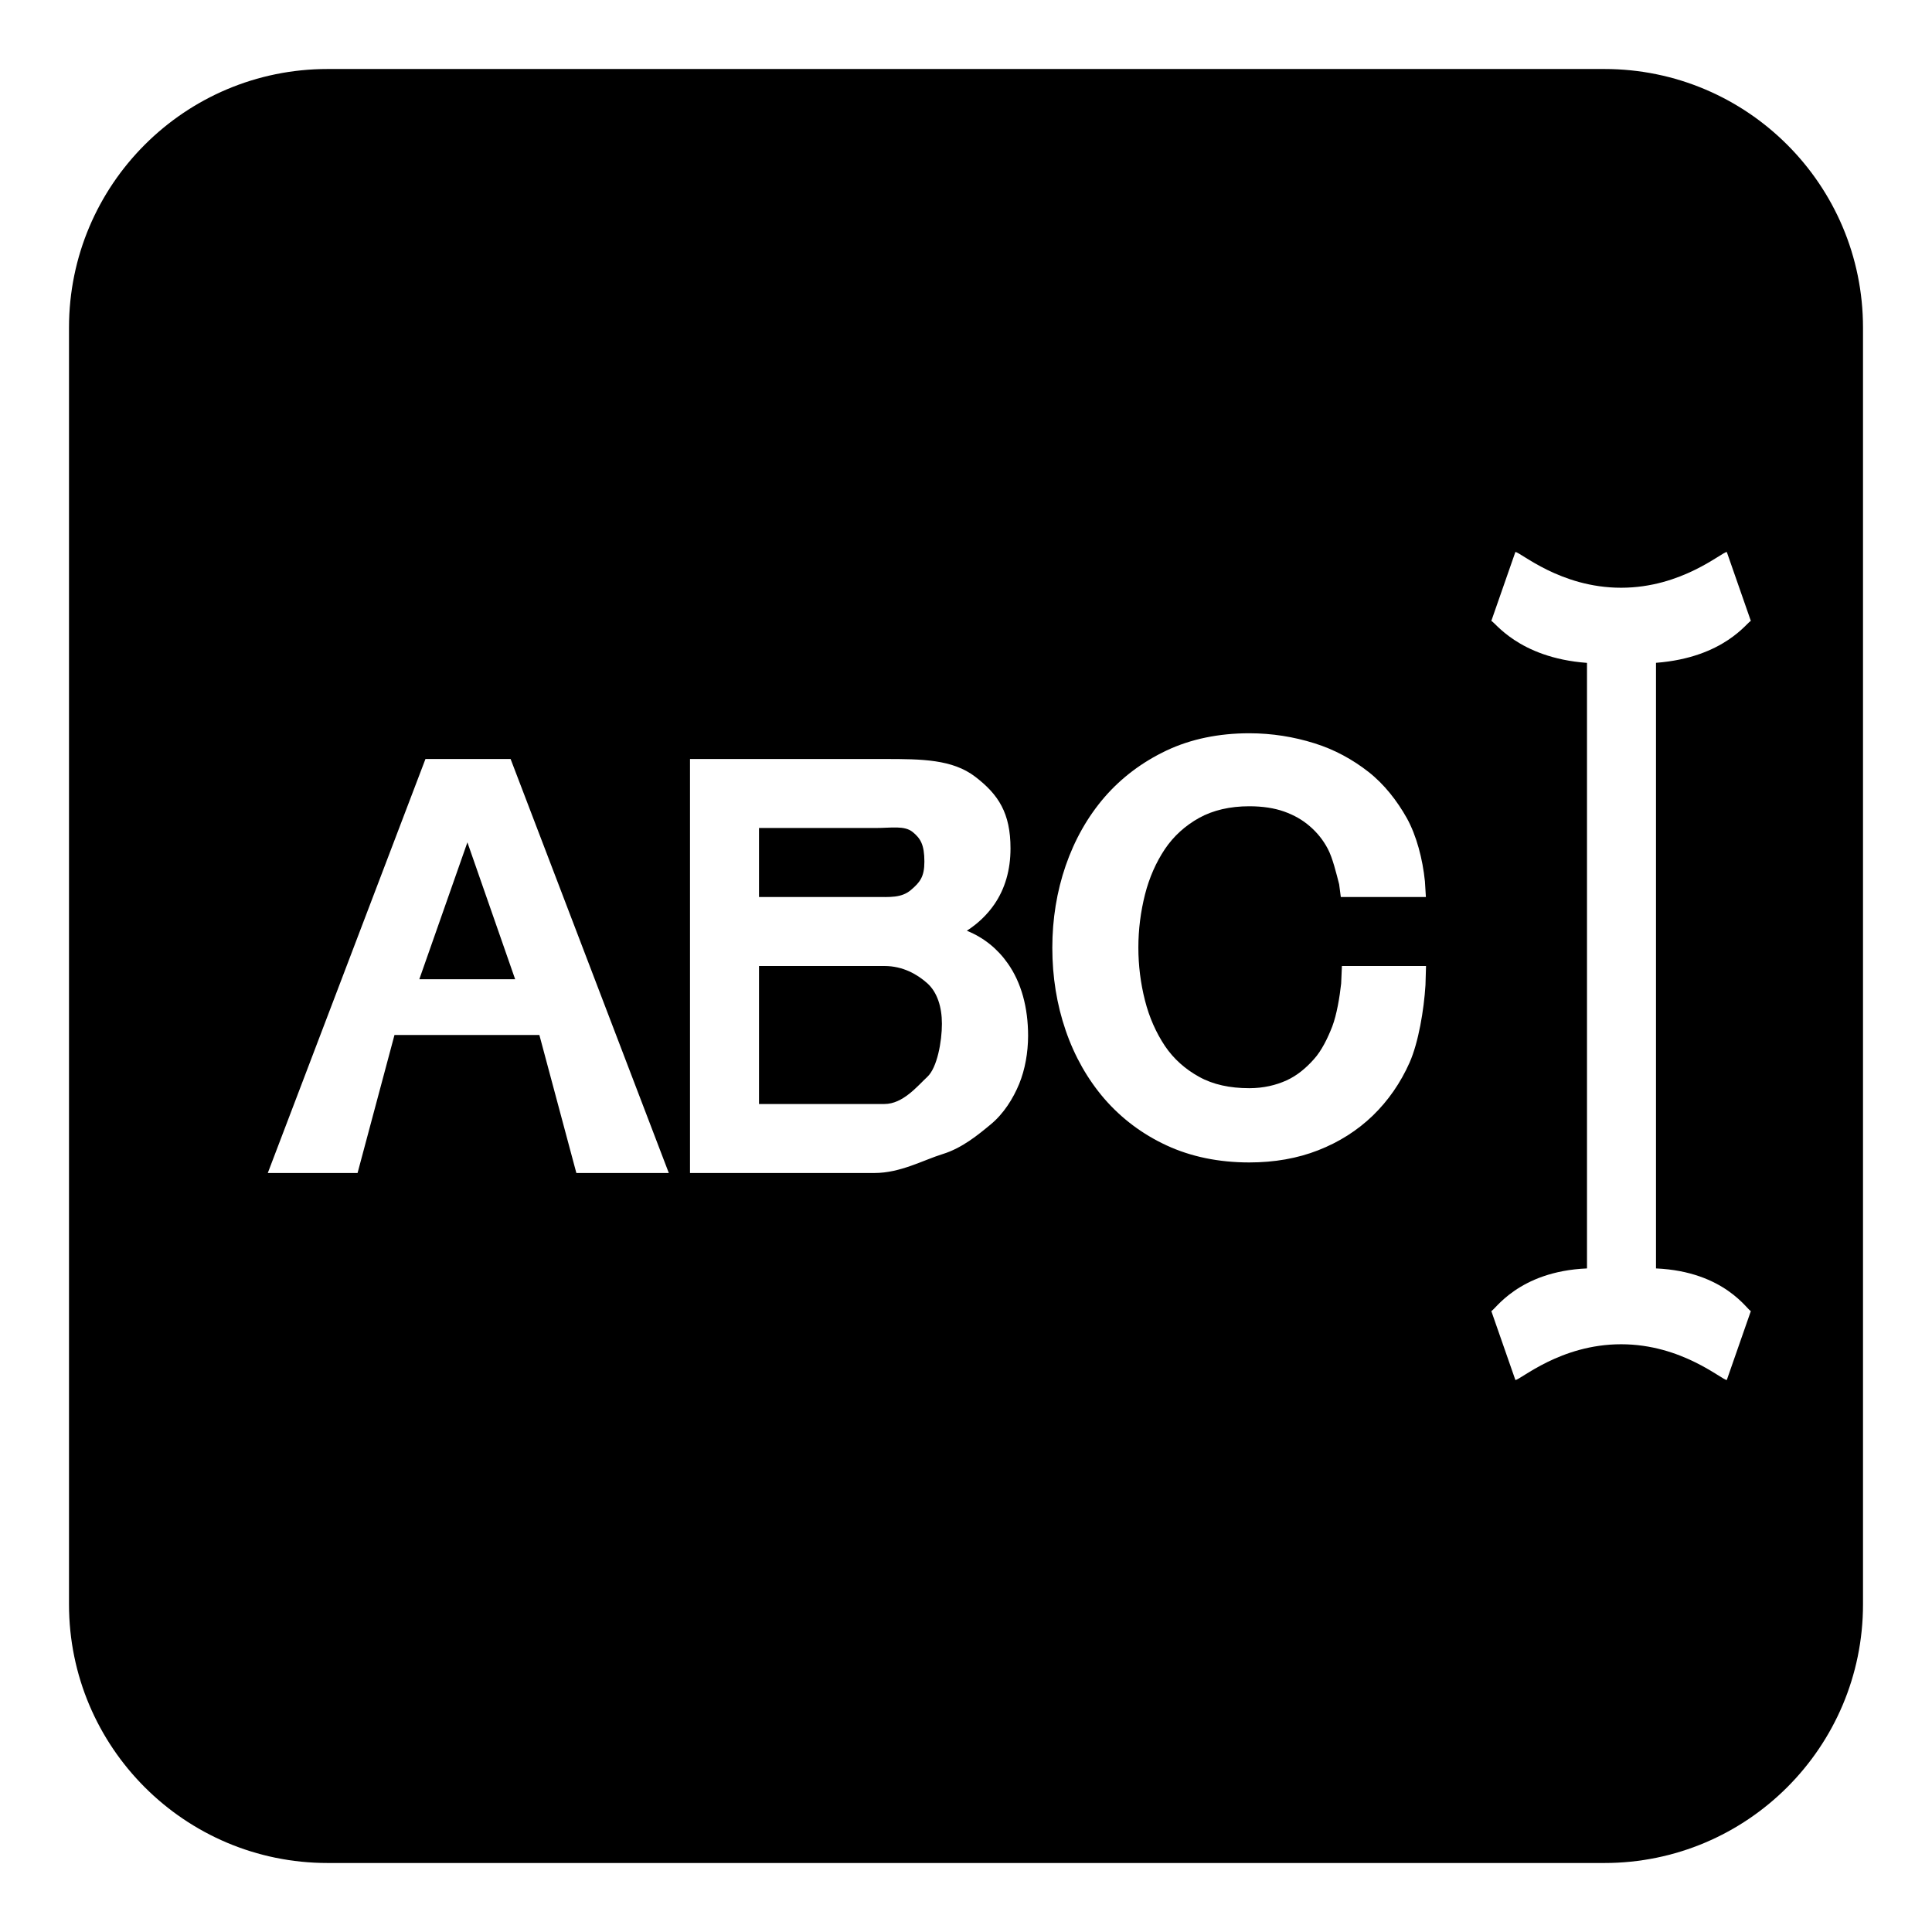 <svg xmlns="http://www.w3.org/2000/svg" xmlns:xlink="http://www.w3.org/1999/xlink" width="28" height="28" x="0" y="0" version="1.1" viewBox="0 0 28 28" xml:space="preserve" style="enable-background:new 0 0 28 28"><g id="text"><path style="fill:none" d="M6.166,11l-2.285,6h1.301l0.535-2h2.1l0.536,2h1.341L7.4,11H6.166z M6.077,14.192l0.698-1.984 l0.692,1.984H6.077z"/><path style="fill:none" d="M14.012,13.489c0.161-0.104,0.295-0.232,0.399-0.383c0.155-0.226,0.234-0.498,0.234-0.81 c0-0.511-0.173-0.781-0.514-1.041C13.802,11.005,13.362,11,12.826,11H10v6h2.674c0.376,0,0.708-0.188,0.988-0.274 c0.281-0.086,0.516-0.279,0.698-0.431c0.186-0.153,0.325-0.375,0.412-0.587c0.085-0.208,0.128-0.452,0.128-0.694 c0-0.414-0.099-0.773-0.294-1.051C14.458,13.753,14.259,13.589,14.012,13.489z M11,12h1.682c0.241,0,0.424-0.039,0.544,0.059 c0.113,0.092,0.17,0.183,0.17,0.43c0,0.219-0.064,0.298-0.196,0.411C13.063,13.016,12.893,13,12.682,13H11V12z M13.44,15.606 C13.296,15.74,13.086,16,12.818,16H11v-2h1.818c0.27,0,0.479,0.123,0.623,0.253c0.142,0.128,0.21,0.339,0.21,0.586 C13.651,15.095,13.582,15.475,13.44,15.606z"/><path style="fill:none" d="M19.437,14.256c-0.021,0.194-0.063,0.452-0.129,0.623c-0.064,0.167-0.153,0.351-0.266,0.474 c-0.107,0.121-0.241,0.236-0.397,0.307c-0.152,0.069-0.333,0.113-0.539,0.113c-0.281,0-0.525-0.053-0.726-0.164 c-0.202-0.111-0.37-0.261-0.497-0.448c-0.129-0.194-0.227-0.415-0.289-0.659c-0.063-0.25-0.096-0.507-0.096-0.768 s0.032-0.519,0.096-0.768c0.062-0.245,0.16-0.466,0.289-0.659c0.127-0.188,0.295-0.34,0.497-0.452 c0.201-0.111,0.445-0.168,0.726-0.168c0.191,0,0.362,0.026,0.506,0.077c0.145,0.052,0.266,0.121,0.371,0.213 c0.105,0.091,0.192,0.2,0.259,0.324c0.07,0.128,0.126,0.361,0.166,0.517L19.432,13h1.233l-0.015-0.228 c-0.033-0.325-0.122-0.663-0.262-0.916c-0.141-0.251-0.327-0.492-0.557-0.671c-0.227-0.177-0.491-0.324-0.786-0.415 c-0.294-0.092-0.61-0.144-0.94-0.144c-0.441,0-0.846,0.082-1.2,0.25c-0.351,0.166-0.653,0.393-0.899,0.677 c-0.243,0.282-0.433,0.614-0.562,0.991c-0.129,0.374-0.194,0.774-0.194,1.191c0,0.422,0.065,0.825,0.194,1.199 c0.13,0.376,0.319,0.709,0.562,0.991c0.248,0.285,0.551,0.512,0.9,0.674c0.354,0.164,0.757,0.247,1.199,0.247 c0.363,0,0.699-0.059,0.997-0.176c0.303-0.118,0.569-0.287,0.792-0.502c0.224-0.216,0.403-0.475,0.534-0.77 c0.13-0.292,0.208-0.765,0.23-1.122L20.667,14h-1.219L19.437,14.256z"/><g><path d="M13.201,12.899c0.132-0.112,0.196-0.192,0.196-0.411c0-0.247-0.057-0.338-0.17-0.43C13.106,11.961,12.923,12,12.682,12H11 v1h1.682C12.893,13,13.063,13.016,13.201,12.899z"/><path d="M12.818,14H11v2h1.818c0.269,0,0.478-0.26,0.622-0.394c0.142-0.132,0.211-0.512,0.211-0.768 c0-0.247-0.069-0.458-0.21-0.586C13.297,14.123,13.088,14,12.818,14z"/><polygon points="6.077 14.192 7.466 14.192 6.774 12.208"/><path d="M23.252,1H4.748C2.678,1,1,2.678,1,4.748v18.504C1,25.321,2.678,27,4.748,27h18.504C25.321,27,27,25.321,27,23.252V4.748 C27,2.678,25.321,1,23.252,1z M8.353,17l-0.536-2h-2.1l-0.535,2H3.881l2.285-6H7.4l2.293,6H8.353z M14.771,15.708 c-0.087,0.212-0.226,0.434-0.412,0.587c-0.182,0.151-0.417,0.345-0.698,0.431C13.382,16.812,13.05,17,12.674,17H10v-6h2.826 c0.536,0,0.976,0.005,1.305,0.255c0.341,0.26,0.514,0.53,0.514,1.041c0,0.312-0.079,0.584-0.234,0.81 c-0.104,0.151-0.238,0.279-0.399,0.383c0.248,0.1,0.447,0.264,0.594,0.474c0.195,0.277,0.294,0.637,0.294,1.051 C14.899,15.256,14.856,15.5,14.771,15.708z M20.659,14.277c-0.022,0.357-0.101,0.83-0.23,1.122 c-0.131,0.295-0.311,0.554-0.534,0.77c-0.223,0.215-0.489,0.384-0.792,0.502c-0.298,0.117-0.634,0.176-0.997,0.176 c-0.442,0-0.846-0.083-1.199-0.247c-0.35-0.162-0.652-0.389-0.9-0.674c-0.243-0.282-0.433-0.615-0.562-0.991 c-0.129-0.375-0.194-0.777-0.194-1.199c0-0.417,0.065-0.817,0.194-1.191c0.13-0.376,0.319-0.709,0.562-0.991 c0.246-0.284,0.549-0.511,0.899-0.677c0.354-0.167,0.759-0.25,1.2-0.25c0.33,0,0.646,0.052,0.94,0.144 c0.295,0.091,0.56,0.238,0.786,0.415c0.229,0.179,0.416,0.42,0.557,0.671c0.14,0.253,0.229,0.591,0.262,0.916L20.665,13h-1.233 l-0.024-0.184c-0.04-0.155-0.096-0.388-0.166-0.517c-0.066-0.125-0.153-0.233-0.259-0.324c-0.105-0.092-0.227-0.161-0.371-0.213 c-0.144-0.051-0.314-0.077-0.506-0.077c-0.28,0-0.524,0.057-0.726,0.168c-0.202,0.112-0.37,0.264-0.497,0.452 c-0.129,0.193-0.227,0.415-0.289,0.659c-0.063,0.25-0.096,0.508-0.096,0.768s0.032,0.518,0.096,0.768 c0.062,0.245,0.16,0.465,0.289,0.659c0.127,0.188,0.295,0.337,0.497,0.448c0.2,0.111,0.444,0.164,0.726,0.164 c0.206,0,0.387-0.044,0.539-0.113c0.156-0.07,0.29-0.186,0.397-0.307c0.112-0.123,0.201-0.307,0.266-0.474 c0.065-0.171,0.108-0.428,0.129-0.623L19.448,14h1.219L20.659,14.277z M25.375,19l-0.349,1c-0.072,0-0.65-0.518-1.532-0.518 S22.034,20,21.962,20l-0.349-1C21.657,19,22,18.425,23,18.383V9.607C22,9.533,21.657,9,21.613,9l0.349-1 c0.072,0,0.65,0.518,1.532,0.518S24.954,8,25.026,8l0.349,1C25.331,9,25,9.53,24,9.606v8.777C25,18.427,25.331,19,25.375,19z"/></g></g></svg>